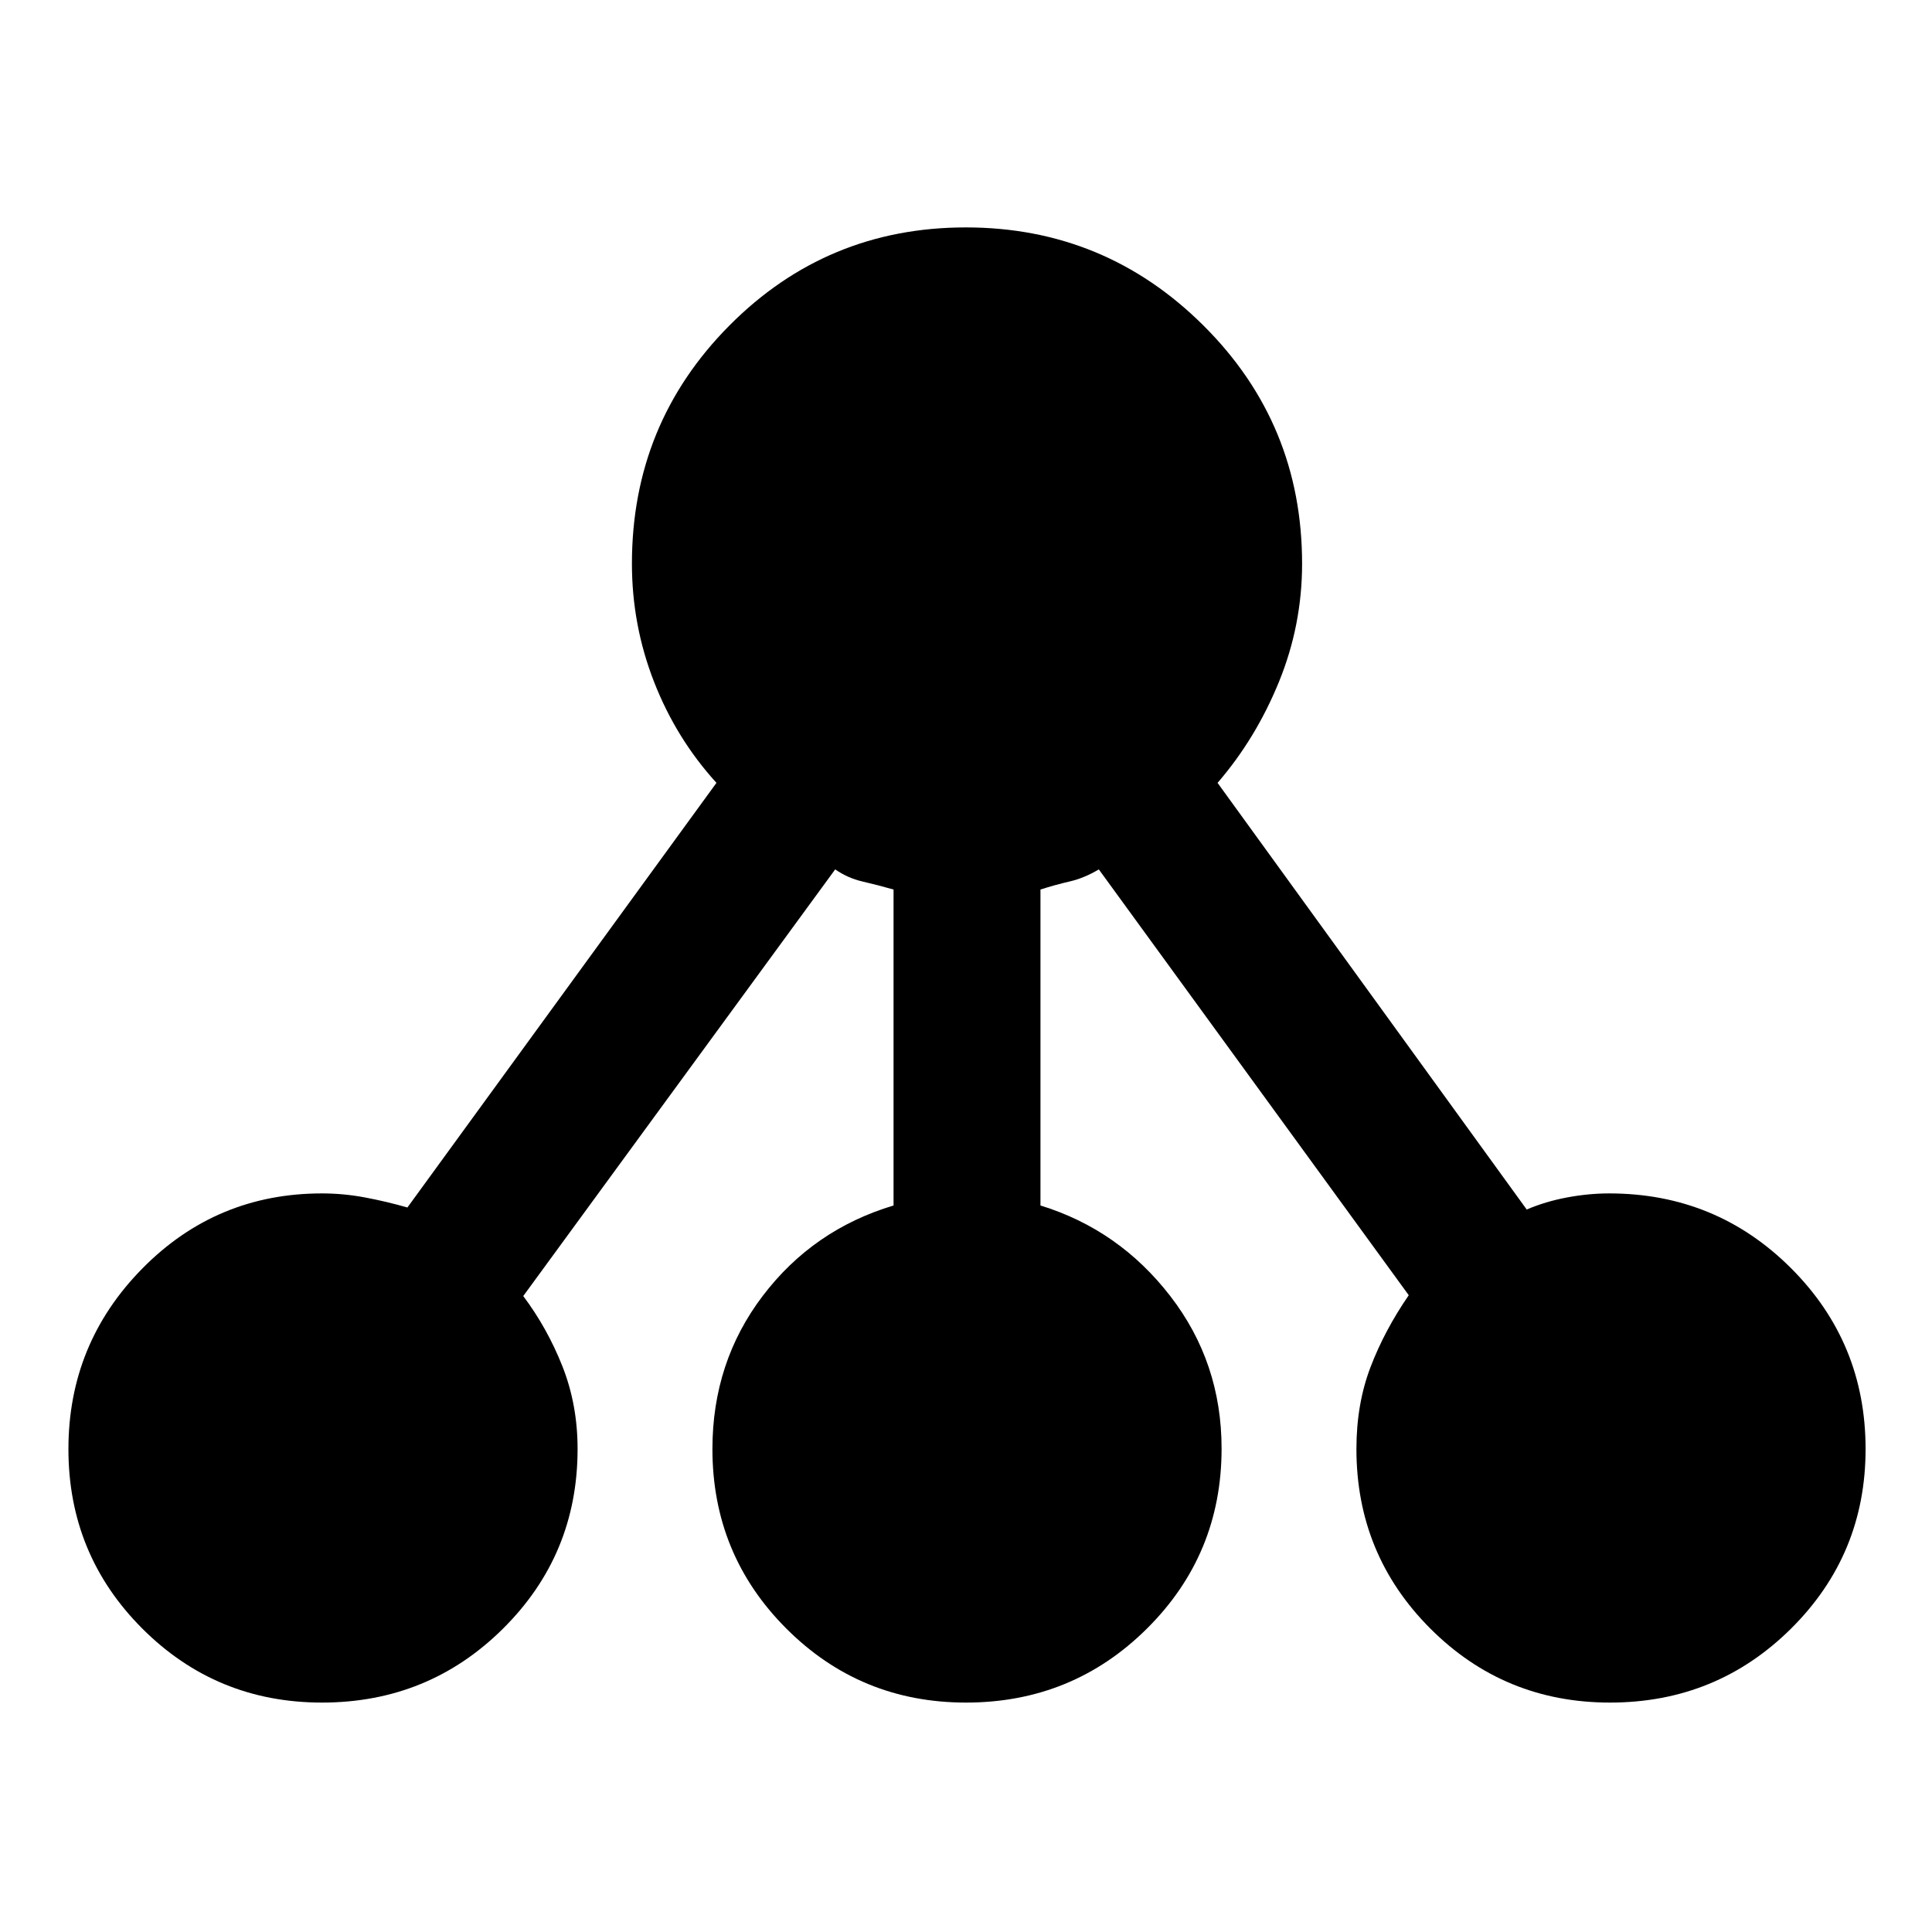 <svg xmlns="http://www.w3.org/2000/svg" height="48" viewBox="0 -960 960 960" width="48"><path d="M160-114q-52.5 0-89.25-36.73Q34-187.47 34-239.94q0-52.48 36.75-89.77T160-367q10.65 0 21.33 2 10.67 2 21.11 5L356-571q-20-22-31-50.18t-11-58.75q0-69.55 48.42-118.31Q410.84-847 479.92-847T598-798.24q49 48.76 49 118.31 0 30.57-11.5 58.75T605-571l153.61 212q9.39-4 20.08-6 10.69-2 20.89-2 53.09 0 90.26 37.04Q927-292.92 927-240q0 52.5-37.04 89.25T800-114q-52.5 0-89.25-36.75T674-240q0-22.35 7-40.68 7-18.32 19-35.73L546-528q-7.26 4.33-14.5 6t-14.5 4v157q39 12 64.5 45t25.5 75.79q0 52.59-37.04 89.4T480-114q-52.5 0-89.25-36.75T354-240q0-43.17 25-76.08Q404-349 444-361v-157q-8.26-2.33-15.5-4t-13.5-6L260-316q12 16 19.5 35t7.5 41q0 52.5-37.04 89.25T160-114Z"/></svg>